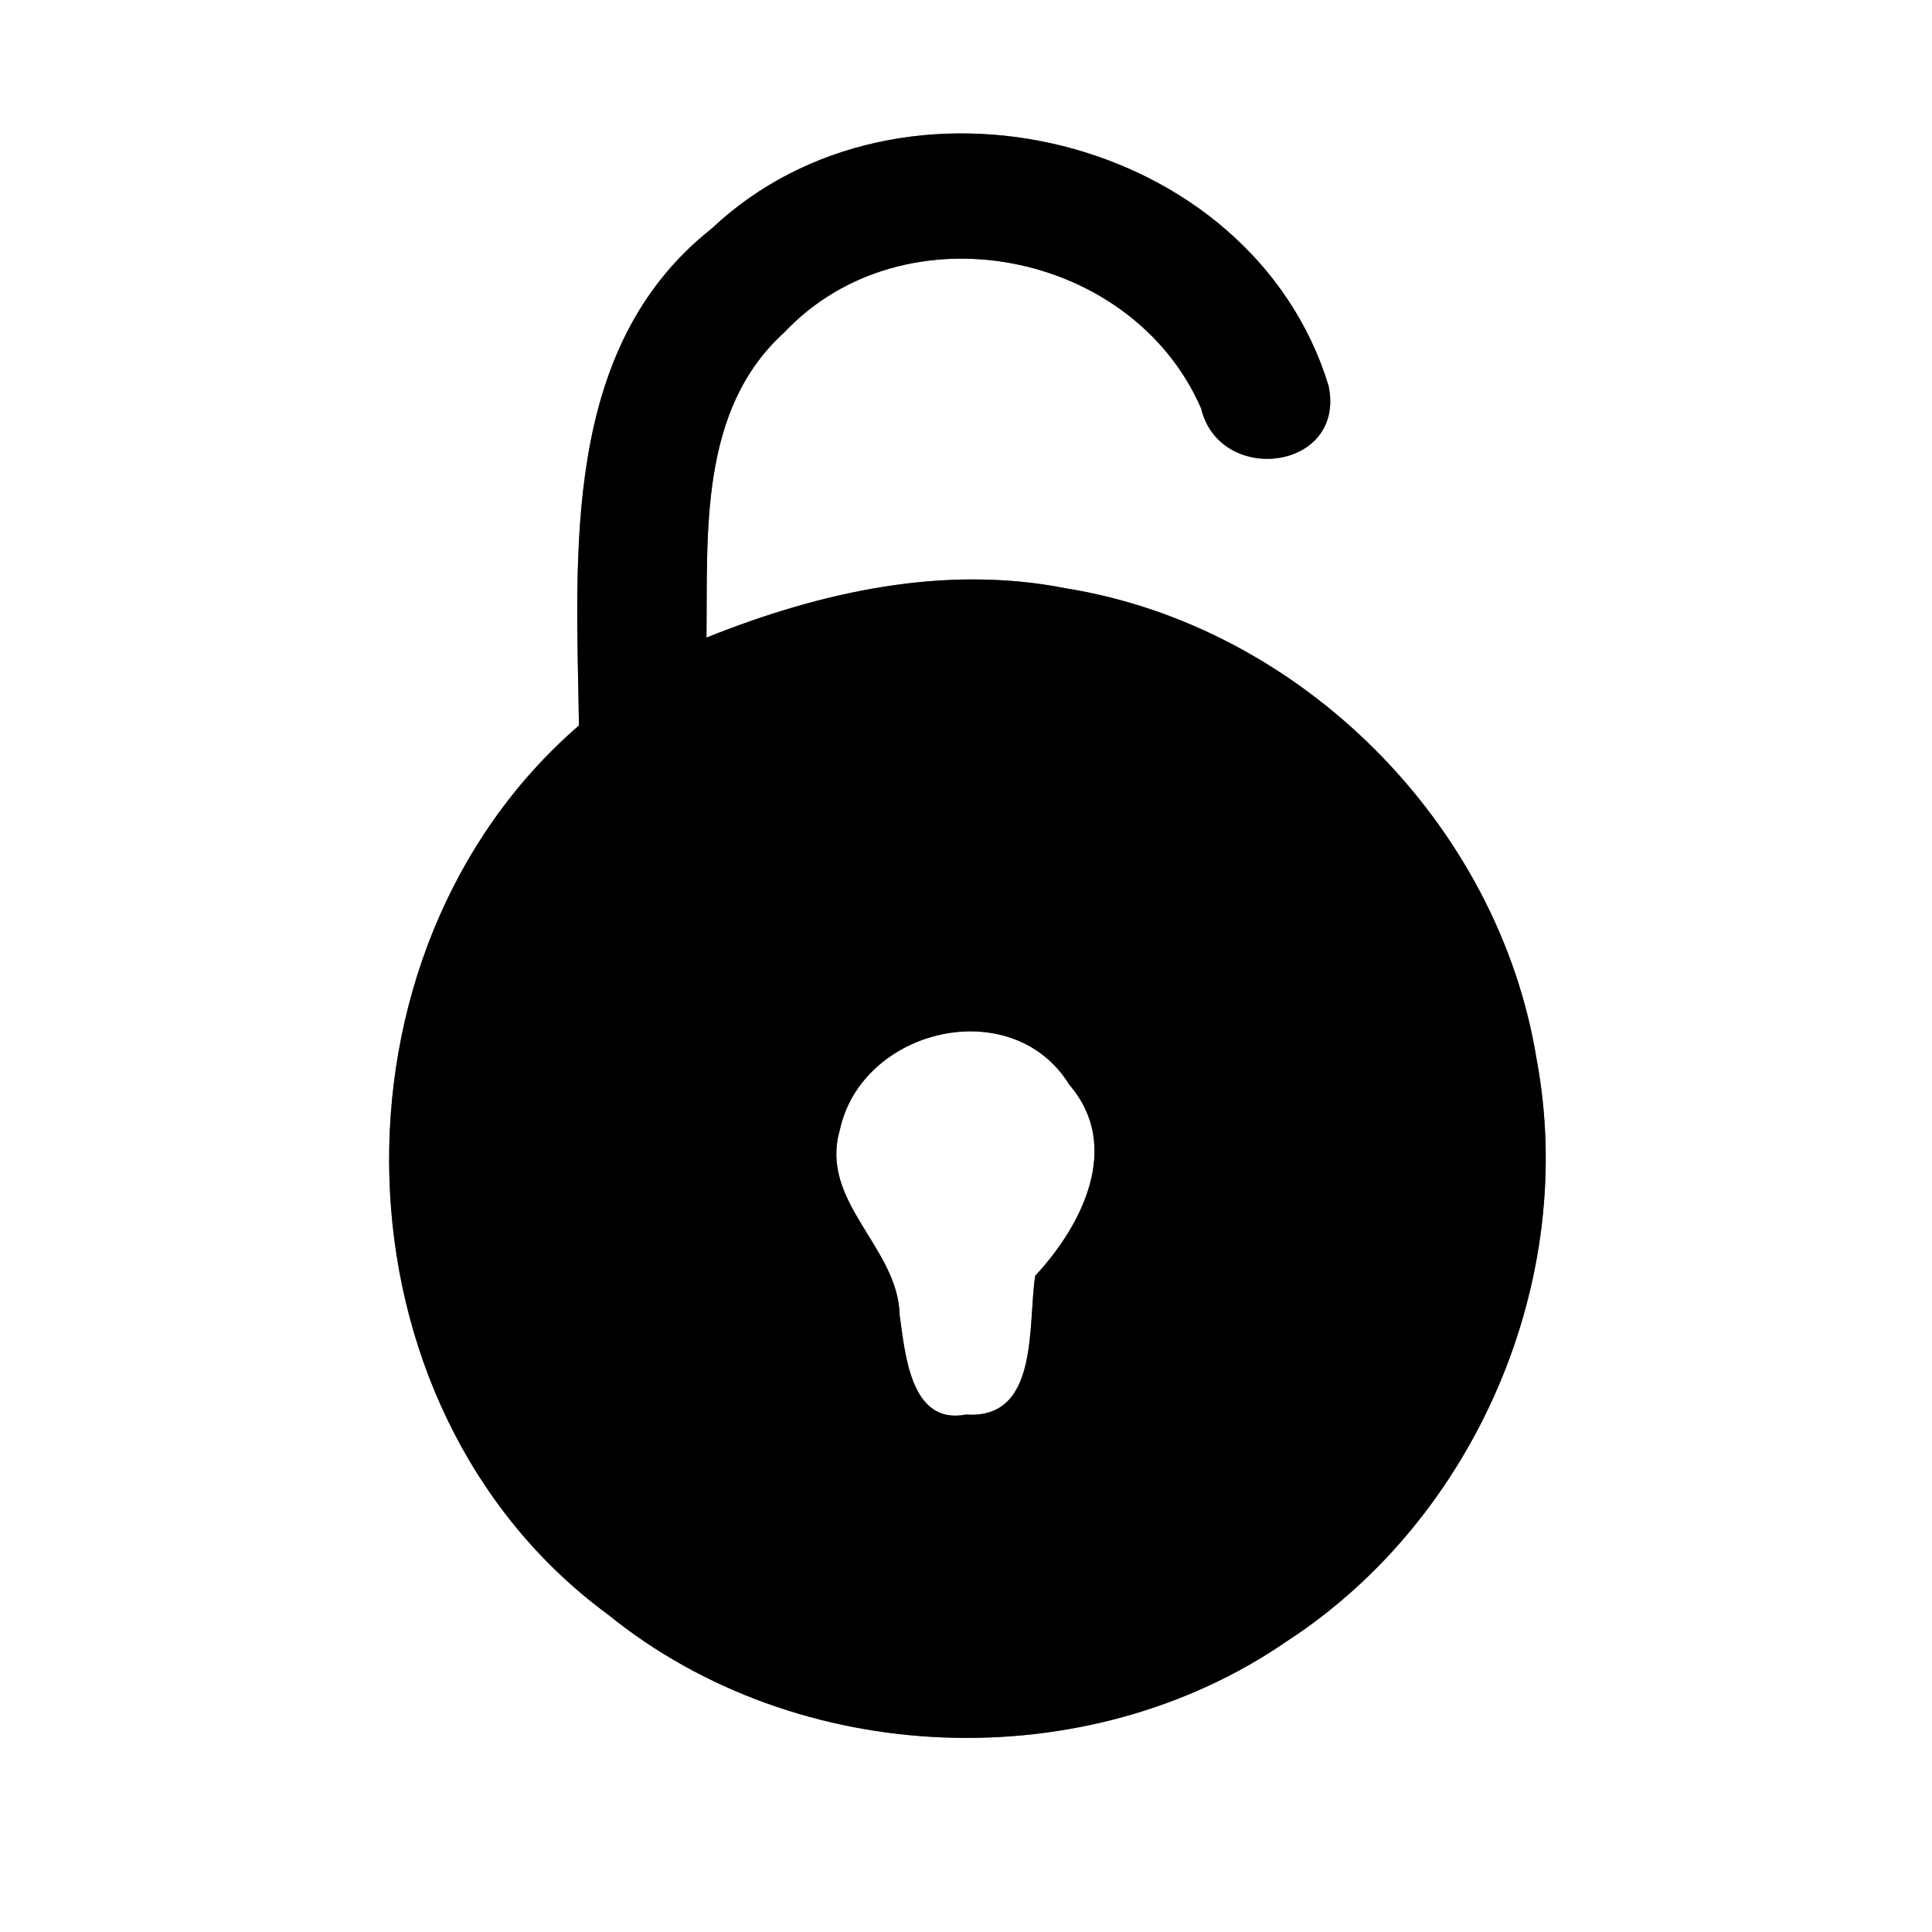 <?xml version="1.0" encoding="UTF-8" ?>
<!DOCTYPE svg PUBLIC "-//W3C//DTD SVG 1.1//EN" "http://www.w3.org/Graphics/SVG/1.1/DTD/svg11.dtd">
<svg width="60pt" height="60pt" viewBox="0 0 60 60" version="1.1" xmlns="http://www.w3.org/2000/svg">
<rect x="0" y="0" width="60" height="60" fill="#808080" stroke="none"/>
<g id="#ffffffff">
<path fill="#ffffff" opacity="1.00" d=" M 0.00 0.00 L 60.00 0.00 L 60.00 60.00 L 0.00 60.00 L 0.00 0.00 M 22.10 7.10 C 17.41 10.81 17.90 17.19 17.98 22.53 C 9.83 29.58 10.13 43.71 18.88 50.14 C 24.77 54.92 33.74 55.27 39.98 50.96 C 45.83 47.15 49.01 39.75 47.72 32.89 C 46.54 25.59 40.40 19.44 33.10 18.27 C 29.31 17.52 25.46 18.39 21.94 19.80 C 21.98 16.55 21.70 12.73 24.36 10.32 C 28.07 6.39 35.15 7.75 37.30 12.68 C 37.88 15.10 41.81 14.61 41.26 11.98 C 38.87 4.17 27.98 1.55 22.10 7.10 Z" />
<path fill="#ffffff" opacity="1.00" d=" M 26.08 35.10 C 26.76 31.92 31.45 30.82 33.21 33.69 C 34.86 35.60 33.60 38.06 32.15 39.62 C 31.91 41.14 32.29 44.09 30.00 43.93 C 28.26 44.27 28.11 42.00 27.94 40.85 C 27.90 38.73 25.44 37.34 26.08 35.10 Z" />
</g>
<g id="#000000ff">
<path fill="#000000" opacity="1.00" d=" M 22.10 7.10 C 27.98 1.55 38.87 4.17 41.26 11.98 C 41.81 14.61 37.88 15.10 37.30 12.68 C 35.15 7.75 28.07 6.39 24.36 10.32 C 21.70 12.73 21.98 16.55 21.94 19.80 C 25.46 18.39 29.31 17.52 33.10 18.27 C 40.40 19.44 46.54 25.59 47.72 32.89 C 49.01 39.75 45.83 47.15 39.98 50.96 C 33.74 55.27 24.77 54.92 18.88 50.14 C 10.13 43.71 9.83 29.58 17.98 22.53 C 17.90 17.19 17.41 10.81 22.10 7.10 M 26.08 35.10 C 25.44 37.34 27.90 38.73 27.94 40.85 C 28.11 42.00 28.26 44.27 30.00 43.93 C 32.29 44.09 31.91 41.14 32.15 39.62 C 33.60 38.06 34.86 35.60 33.21 33.69 C 31.45 30.82 26.76 31.92 26.08 35.10 Z" />
</g>
</svg>
